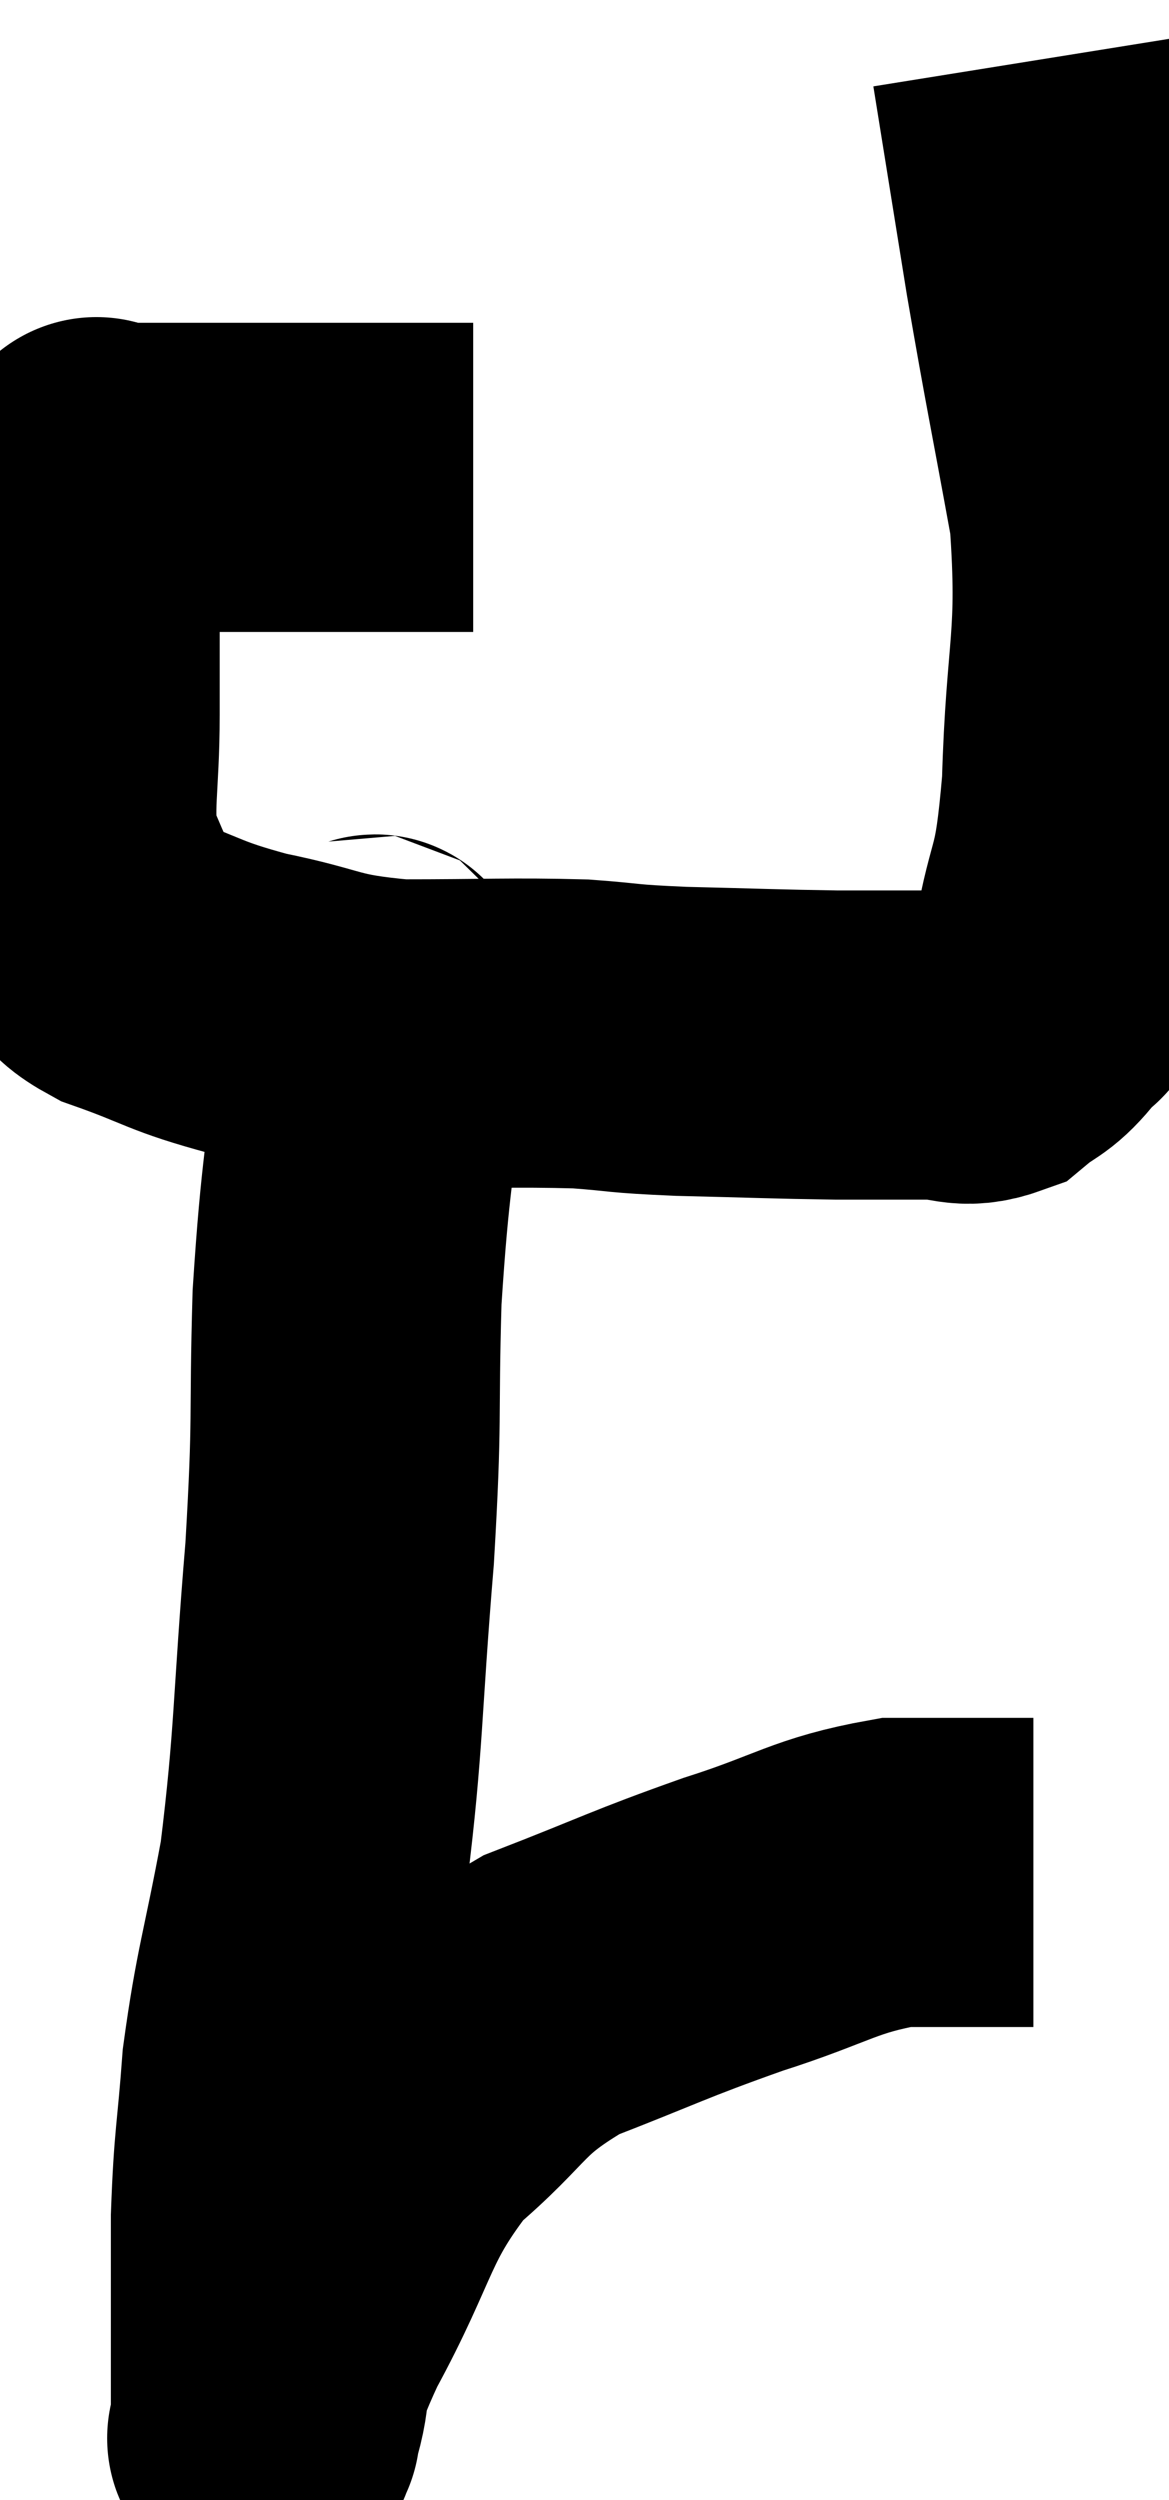 <svg xmlns="http://www.w3.org/2000/svg" viewBox="12.447 4.46 18.906 40.429" width="18.906" height="40.429"><path d="M 20.1 12.18 C 19.5 12.18, 19.575 12.18, 18.9 12.18 C 18.15 12.18, 18.075 12.18, 17.4 12.18 C 16.8 12.18, 16.665 12.18, 16.2 12.18 C 15.87 12.18, 15.795 12.18, 15.54 12.18 C 15.36 12.18, 15.405 12.18, 15.18 12.18 C 14.91 12.18, 14.94 12.18, 14.64 12.18 C 14.31 12.18, 14.145 12.18, 13.98 12.18 C 13.98 12.18, 13.98 12.18, 13.98 12.18 C 13.98 12.18, 14.04 11.97, 13.98 12.18 C 13.86 12.6, 13.86 12.465, 13.74 13.02 C 13.62 13.71, 13.56 13.65, 13.5 14.4 C 13.5 15.21, 13.5 15.045, 13.5 16.02 C 13.5 17.16, 13.38 17.475, 13.5 18.3 C 13.74 18.81, 13.74 18.9, 13.98 19.32 C 14.22 19.65, 13.83 19.635, 14.46 19.98 C 15.48 20.34, 15.39 20.4, 16.5 20.7 C 17.7 20.94, 17.565 21.06, 18.9 21.18 C 20.37 21.18, 20.7 21.15, 21.84 21.18 C 22.65 21.24, 22.425 21.255, 23.46 21.3 C 24.72 21.33, 24.975 21.345, 25.98 21.36 C 26.73 21.36, 26.865 21.36, 27.48 21.36 C 27.96 21.36, 28.02 21.51, 28.44 21.36 C 28.8 21.06, 28.845 21.135, 29.16 20.76 C 29.43 20.31, 29.445 20.76, 29.7 19.86 C 29.94 18.51, 30.03 18.93, 30.18 17.16 C 30.24 14.97, 30.45 14.865, 30.3 12.78 C 29.94 10.8, 29.895 10.65, 29.58 8.82 C 29.31 7.14, 29.175 6.3, 29.04 5.46 C 29.04 5.46, 29.04 5.46, 29.04 5.46 L 29.04 5.46" fill="none" stroke="black" stroke-width="5"></path><path d="M 18.48 20.28 C 18.48 20.76, 18.585 19.95, 18.48 21.24 C 18.27 23.34, 18.195 23.355, 18.06 25.44 C 18 27.51, 18.075 27.285, 17.94 29.58 C 17.73 32.1, 17.775 32.55, 17.52 34.62 C 17.22 36.24, 17.115 36.435, 16.92 37.86 C 16.83 39.09, 16.785 39.075, 16.74 40.32 C 16.74 41.58, 16.74 41.985, 16.74 42.84 C 16.74 43.29, 16.74 43.515, 16.74 43.74 C 16.74 43.74, 16.74 43.74, 16.74 43.74 C 16.74 43.74, 16.74 43.74, 16.74 43.74 C 16.74 43.74, 16.74 43.755, 16.74 43.74 C 16.74 43.71, 16.605 44.13, 16.74 43.68 C 17.01 42.81, 16.695 43.2, 17.28 41.94 C 18.18 40.29, 18.06 39.945, 19.08 38.64 C 20.22 37.68, 20.055 37.485, 21.36 36.72 C 22.83 36.15, 22.905 36.075, 24.3 35.58 C 25.62 35.16, 25.77 34.95, 26.94 34.74 C 27.96 34.74, 28.425 34.74, 28.98 34.74 C 29.07 34.74, 29.115 34.74, 29.16 34.74 L 29.16 34.74" fill="none" stroke="black" stroke-width="5"></path></svg>
